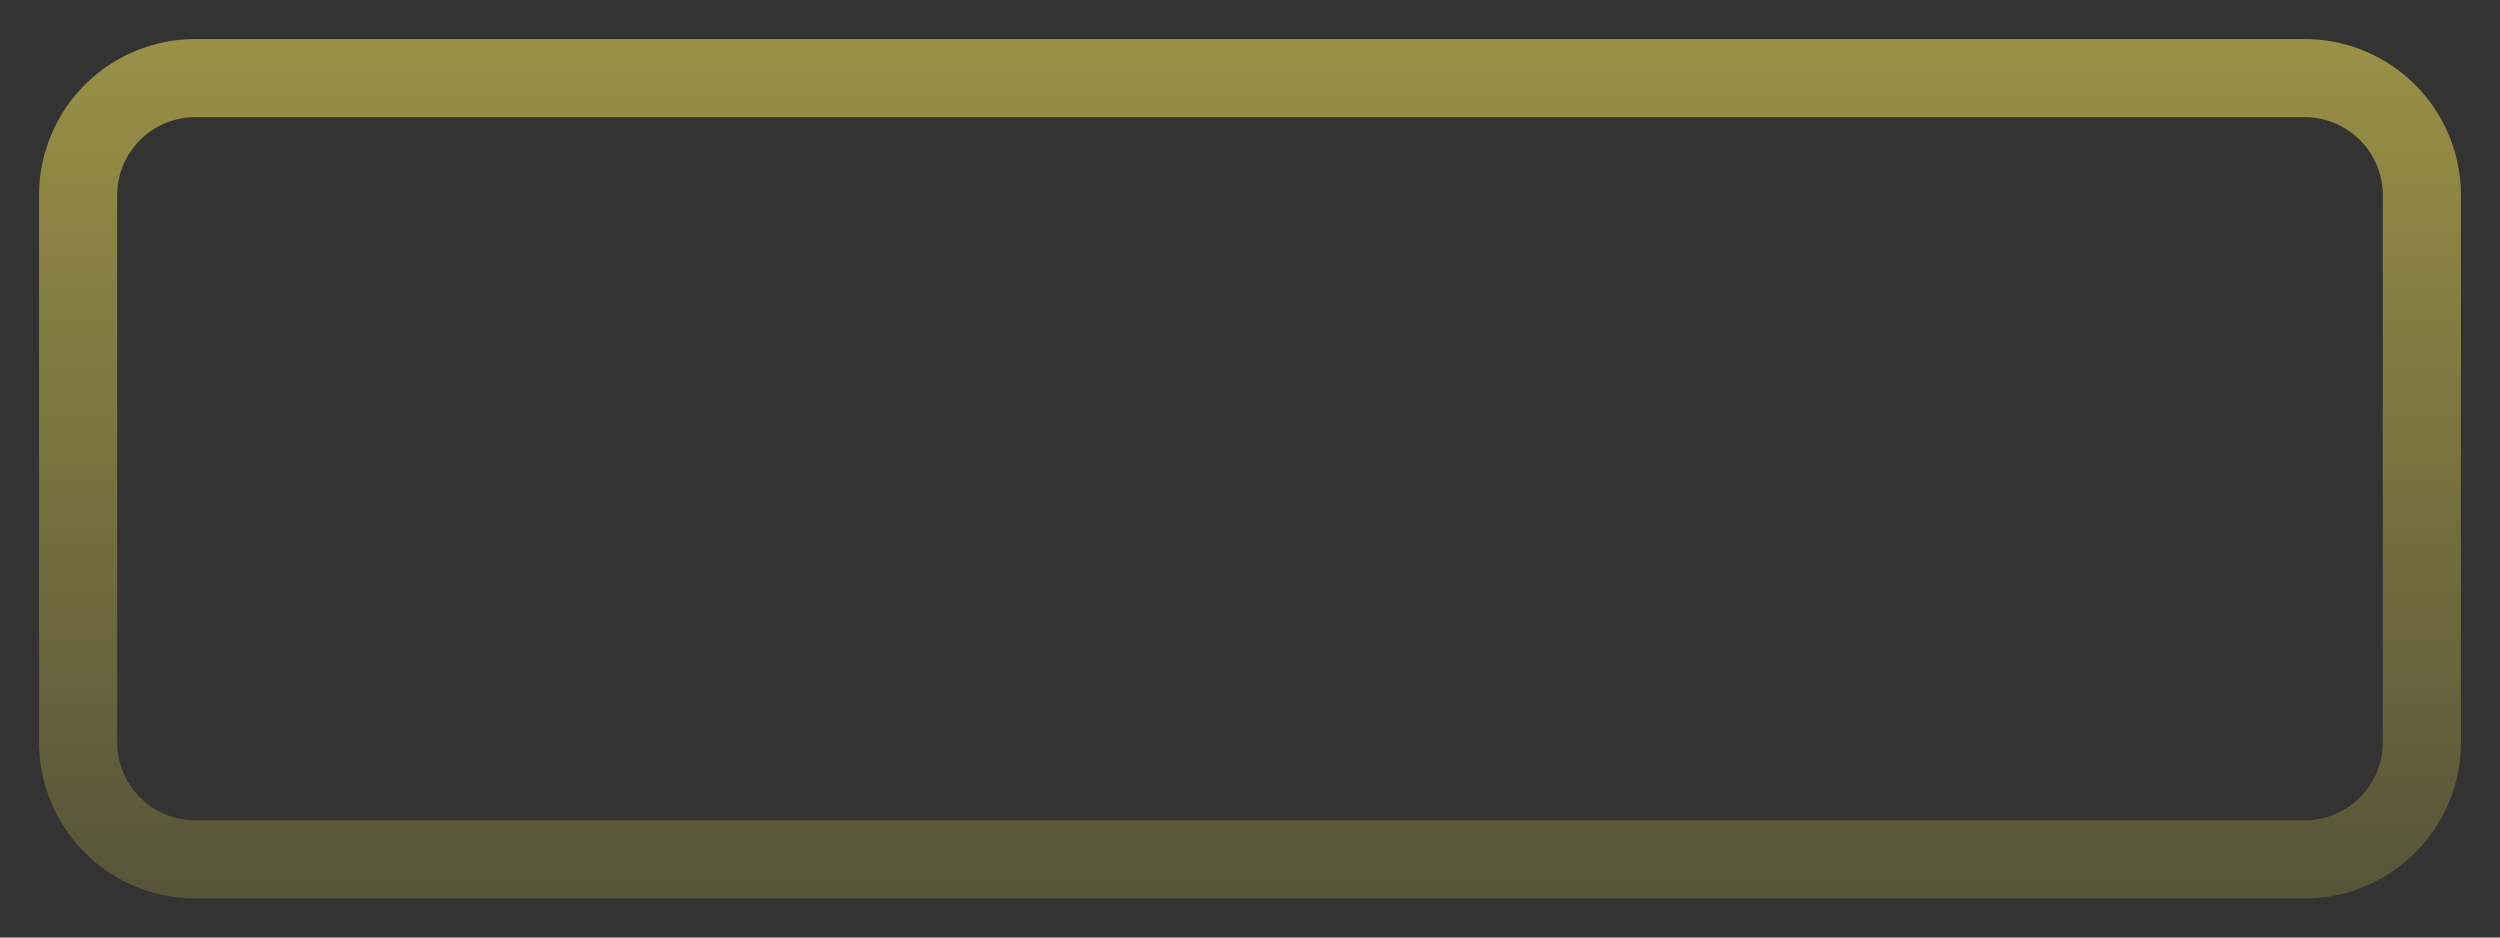 <svg width="32" height="12" fill="none" xmlns="http://www.w3.org/2000/svg"><rect width="100%" height="100%" fill="#333333" stroke="none"/><path d="M1 2.5A1.5 1.5 0 0 1 2.5 1h27A1.5 1.5 0 0 1 31 2.5v7a1.5 1.5 0 0 1-1.5 1.5h-27A1.5 1.5 0 0 1 1 9.5v-7Z" stroke="url(#a)" stroke-opacity=".5"/><defs><linearGradient id="a" x1="16" y1=".5" x2="16" y2="11.5" gradientUnits="userSpaceOnUse"><stop stop-color="#FFEE58"/><stop offset="1" stop-color="#FFEE58" stop-opacity=".35"/></linearGradient></defs></svg>